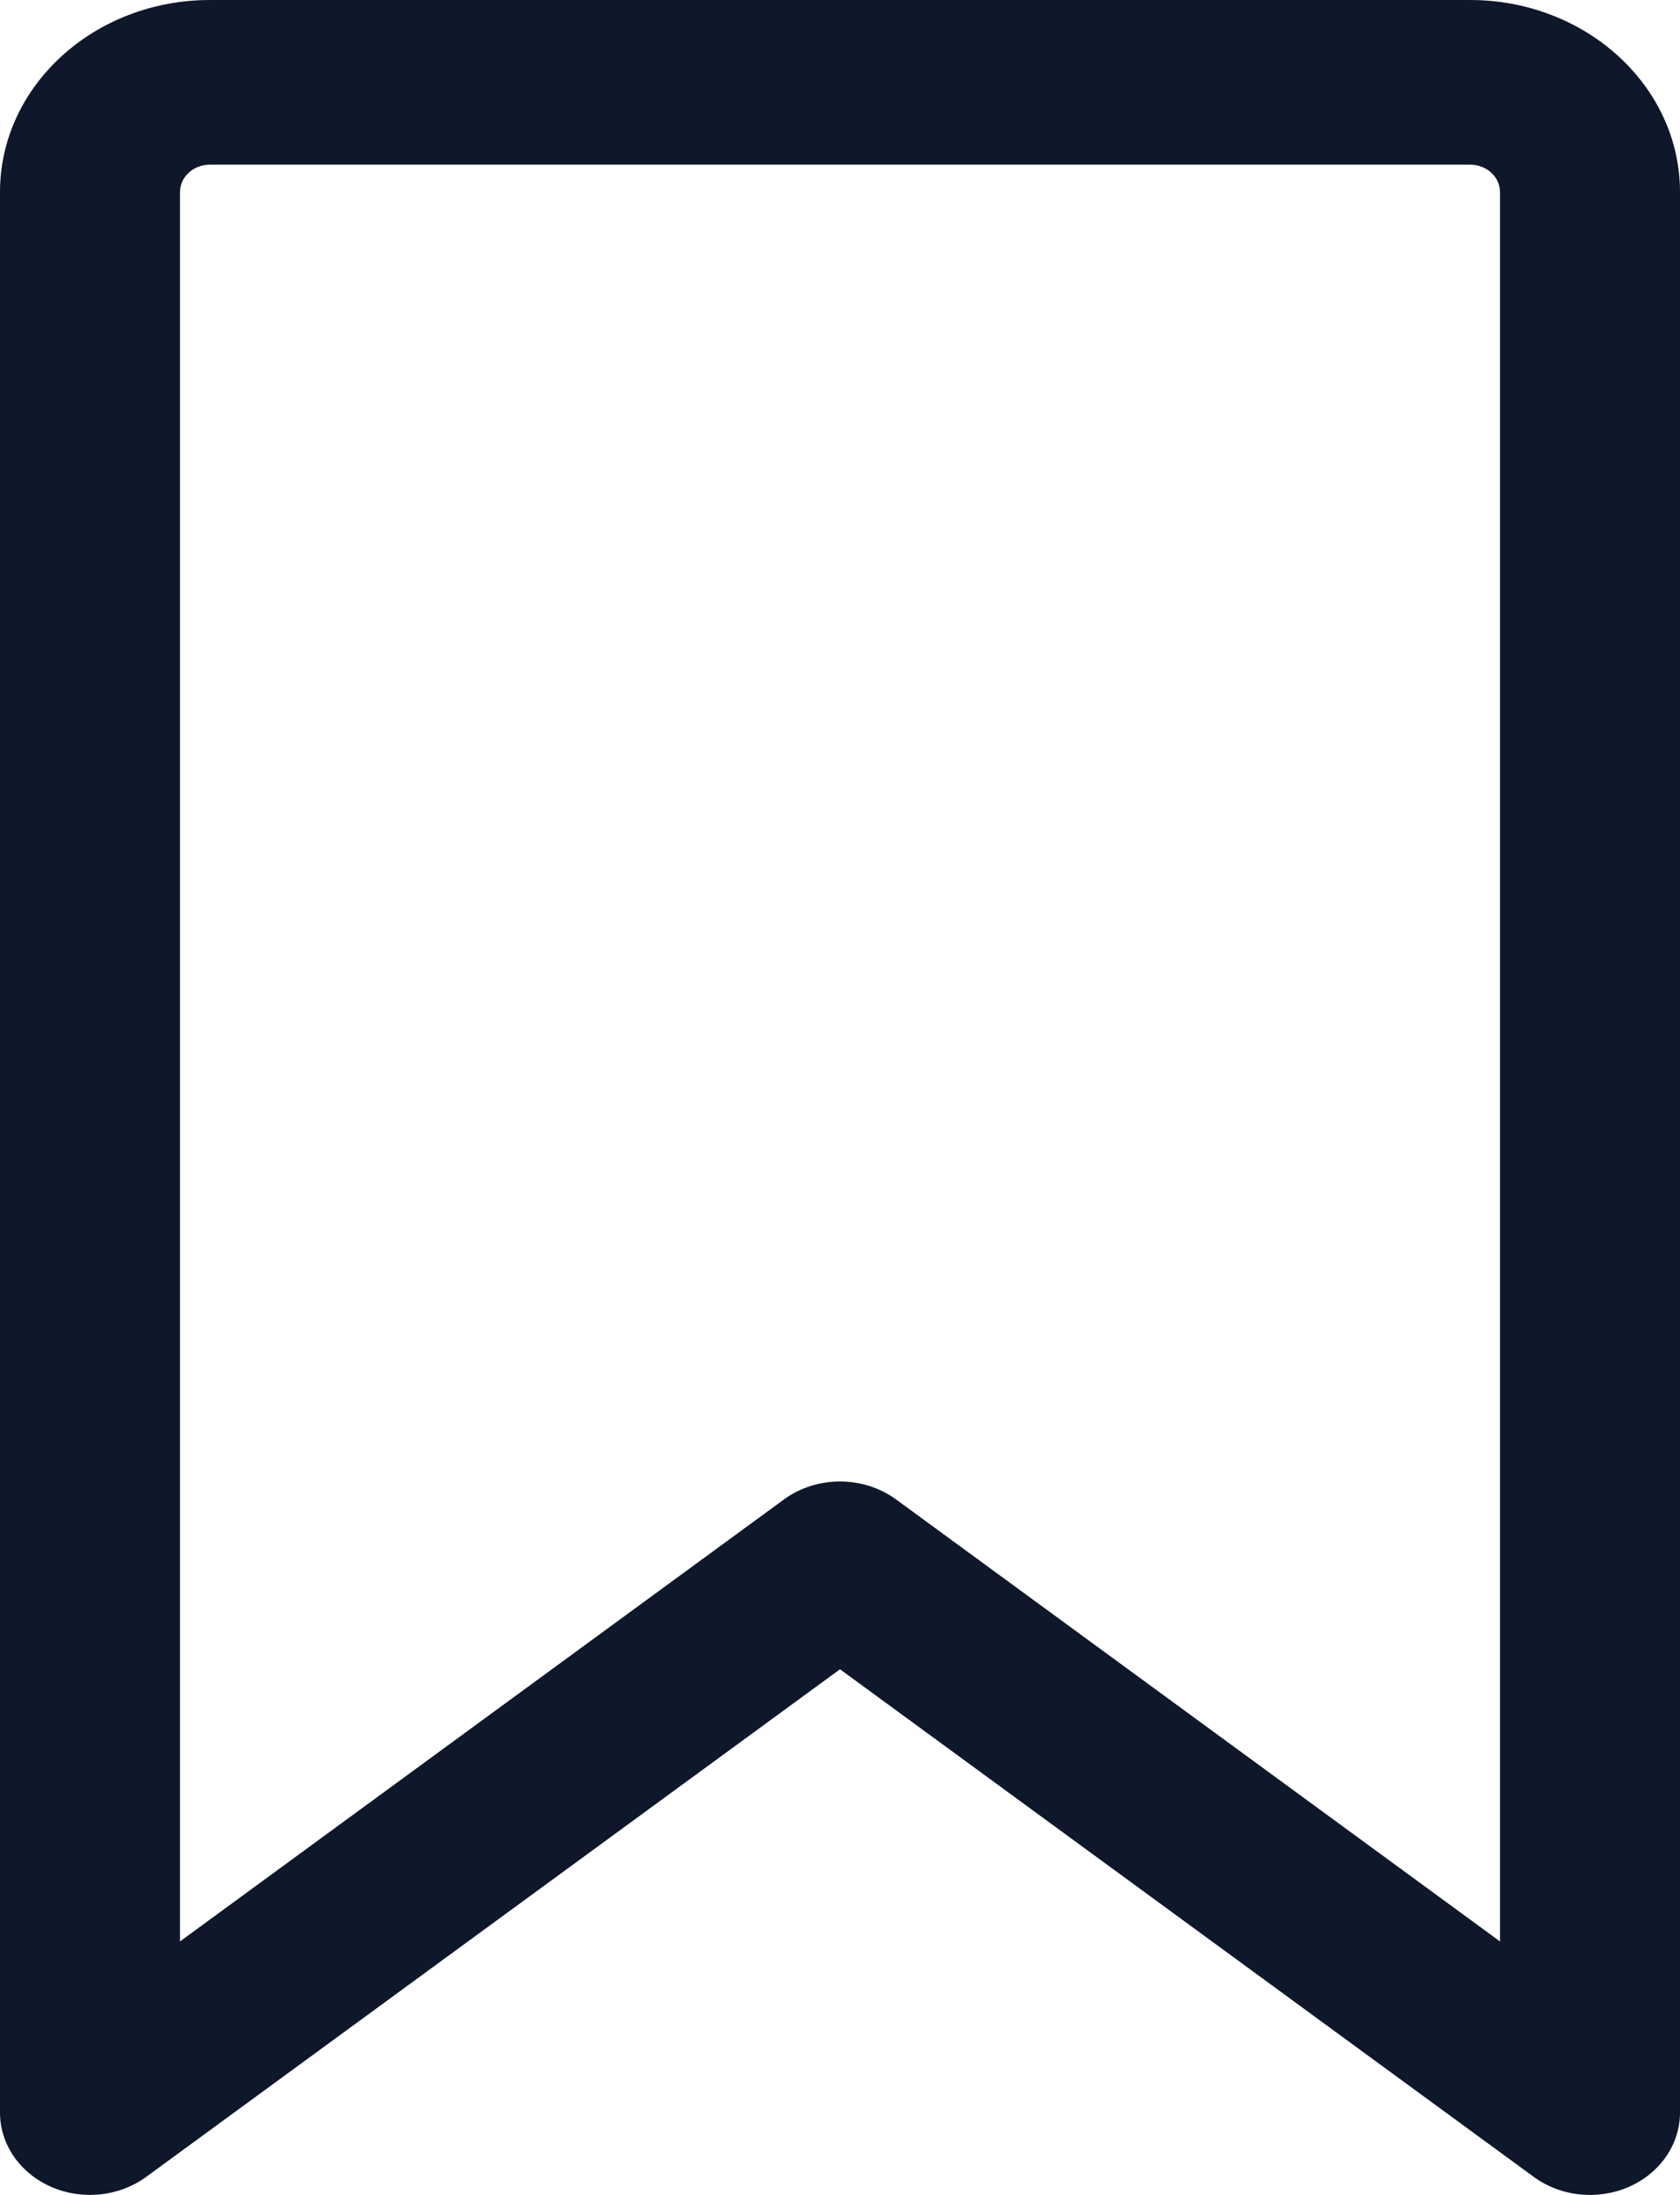 <svg width="36" height="47" viewBox="0 0 36 47" fill="none" xmlns="http://www.w3.org/2000/svg">
<path d="M0 4.113C0 1.842 2.016 0 4.5 0H31.5C33.984 0 36 1.842 36 4.113V45.238C36 45.569 35.897 45.895 35.704 46.175C35.511 46.456 35.235 46.682 34.908 46.826C34.58 46.97 34.215 47.026 33.855 46.989C33.494 46.952 33.152 46.822 32.868 46.615L18 35.744L3.135 46.612C2.851 46.82 2.509 46.95 2.148 46.988C1.787 47.026 1.422 46.97 1.094 46.826C0.767 46.682 0.49 46.457 0.296 46.176C0.103 45.895 0 45.57 0 45.238V4.113ZM4.5 3.525C4.33 3.525 4.166 3.587 4.045 3.697C3.925 3.807 3.857 3.957 3.857 4.113V41.572L16.794 32.111C17.136 31.86 17.561 31.723 18 31.723C18.439 31.723 18.864 31.86 19.206 32.111L32.143 41.572V4.113C32.143 3.957 32.075 3.807 31.955 3.697C31.834 3.587 31.671 3.525 31.5 3.525H4.5Z" fill="#0F172A"/>
</svg>
